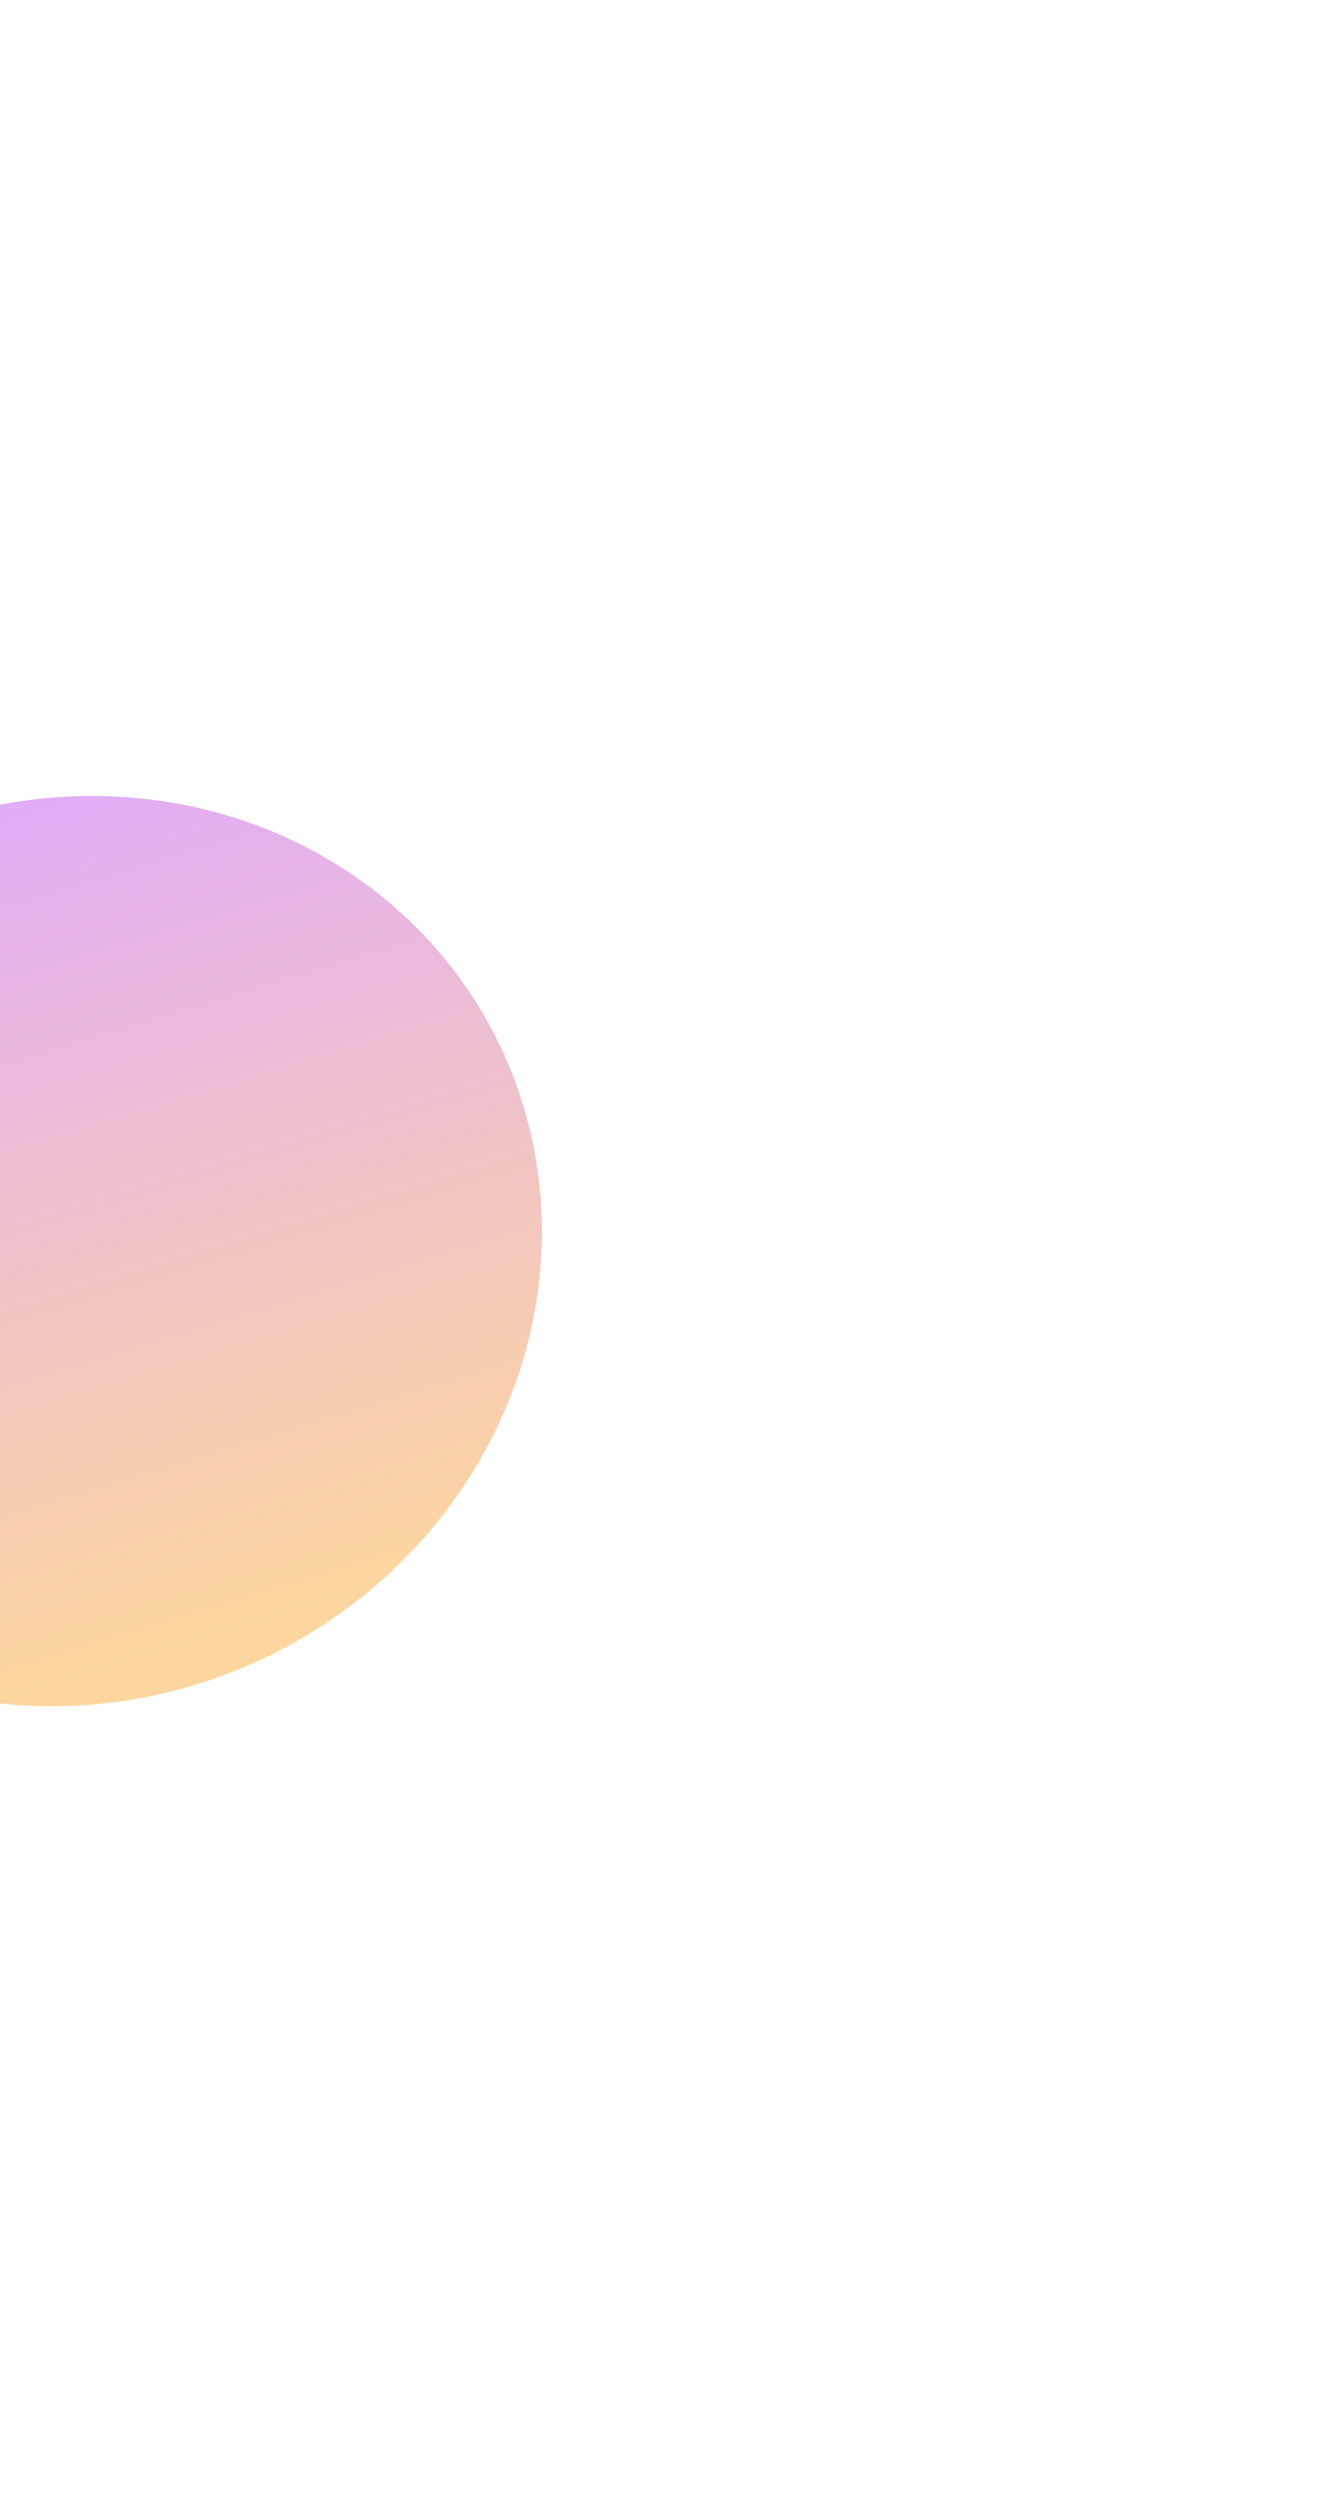 <svg width="539" height="1008" viewBox="0 0 539 1008" fill="none" xmlns="http://www.w3.org/2000/svg">
<g filter="url(#filter0_f_181_3652)">
<ellipse cx="29" cy="504.419" rx="181.505" ry="191.554" transform="rotate(-116.193 29 504.419)" fill="url(#paint0_linear_181_3652)" fill-opacity="0.57"/>
</g>
<defs>
<filter id="filter0_f_181_3652" x="-480.683" y="0.874" width="1019.37" height="1007.09" filterUnits="userSpaceOnUse" color-interpolation-filters="sRGB">
<feFlood flood-opacity="0" result="BackgroundImageFix"/>
<feBlend mode="normal" in="SourceGraphic" in2="BackgroundImageFix" result="shape"/>
<feGaussianBlur stdDeviation="160" result="effect1_foregroundBlur_181_3652"/>
</filter>
<linearGradient id="paint0_linear_181_3652" x1="-97.694" y1="259.76" x2="279.921" y2="321.673" gradientUnits="userSpaceOnUse">
<stop stop-color="#FAB656"/>
<stop offset="1" stop-color="#C766FF"/>
</linearGradient>
</defs>
</svg>
